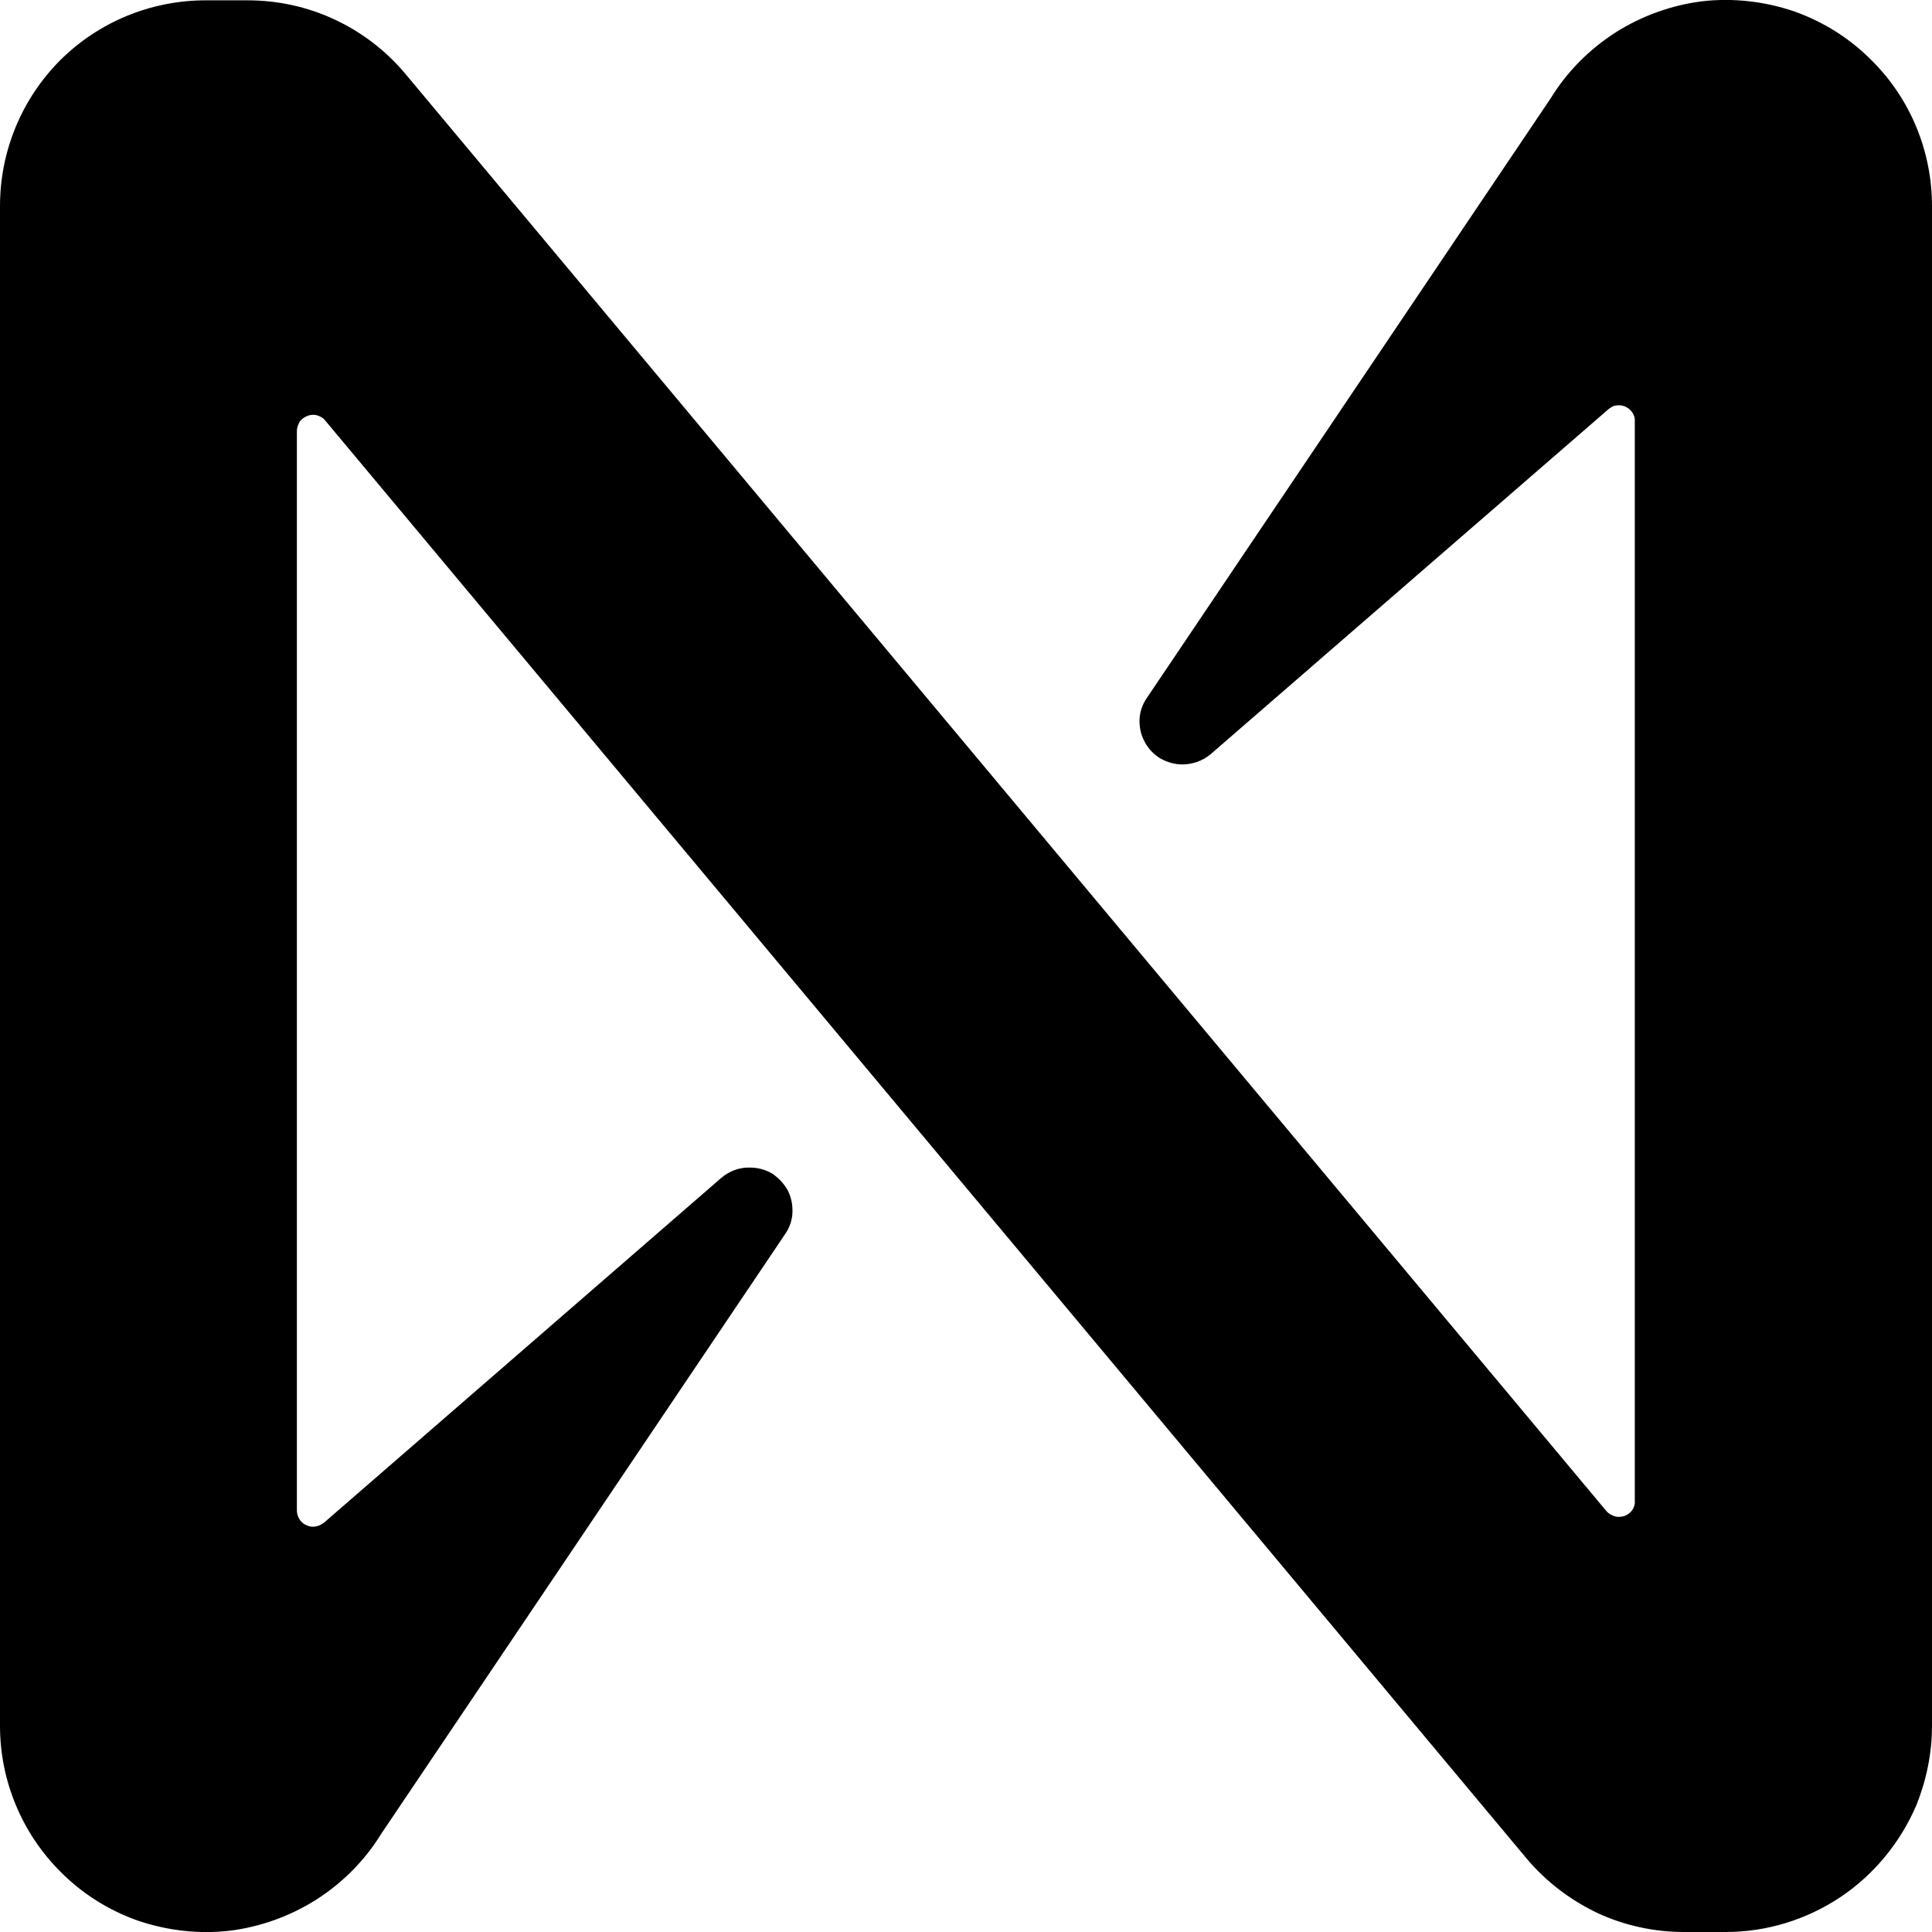 <svg width="6" height="6" viewBox="0 0 6 6" fill="none" xmlns="http://www.w3.org/2000/svg">
<path d="M4.816 0.305L3.562 2.167C3.548 2.187 3.54 2.21 3.539 2.234C3.538 2.258 3.543 2.282 3.555 2.304C3.566 2.325 3.583 2.343 3.603 2.355C3.624 2.367 3.648 2.374 3.671 2.374C3.704 2.374 3.735 2.363 3.76 2.342L4.995 1.271C5.002 1.265 5.011 1.26 5.02 1.259C5.03 1.258 5.04 1.259 5.048 1.263C5.057 1.267 5.065 1.274 5.07 1.282C5.075 1.29 5.078 1.299 5.077 1.309V4.661C5.078 4.671 5.075 4.681 5.069 4.69C5.063 4.698 5.054 4.705 5.045 4.708C5.035 4.711 5.024 4.712 5.015 4.709C5.005 4.706 4.996 4.701 4.989 4.693L1.257 0.227C1.197 0.156 1.122 0.099 1.038 0.06C0.954 0.021 0.862 0.001 0.769 0.001H0.639C0.469 0.001 0.306 0.068 0.186 0.188C0.067 0.308 0 0.47 0 0.64V5.36C0 5.53 0.068 5.693 0.187 5.812C0.255 5.881 0.338 5.933 0.429 5.965C0.521 5.996 0.618 6.007 0.714 5.996C0.809 5.984 0.901 5.951 0.983 5.899C1.064 5.847 1.133 5.778 1.184 5.695L2.438 3.833C2.452 3.813 2.46 3.79 2.461 3.766C2.462 3.741 2.457 3.717 2.446 3.696C2.434 3.675 2.417 3.657 2.397 3.644C2.376 3.632 2.353 3.626 2.329 3.626C2.296 3.625 2.265 3.637 2.24 3.658L1.006 4.729C1 4.733 0.994 4.737 0.987 4.739C0.98 4.741 0.973 4.742 0.966 4.741C0.959 4.74 0.952 4.737 0.946 4.734C0.94 4.73 0.934 4.725 0.93 4.718C0.925 4.71 0.922 4.701 0.922 4.691V1.338C0.922 1.328 0.926 1.318 0.931 1.309C0.937 1.301 0.946 1.295 0.956 1.291C0.965 1.288 0.976 1.287 0.985 1.29C0.995 1.293 1.004 1.298 1.01 1.306L4.742 5.773C4.802 5.844 4.877 5.901 4.961 5.941C5.045 5.98 5.137 6 5.23 6H5.36C5.486 6 5.61 5.962 5.715 5.892C5.82 5.822 5.902 5.722 5.952 5.605C5.983 5.527 6 5.444 6 5.36V0.64C6 0.47 5.933 0.307 5.813 0.188C5.745 0.119 5.662 0.067 5.571 0.035C5.479 0.004 5.382 -0.007 5.286 0.004C5.191 0.016 5.099 0.049 5.017 0.101C4.936 0.153 4.867 0.222 4.816 0.305Z" fill="black"/>
</svg>

